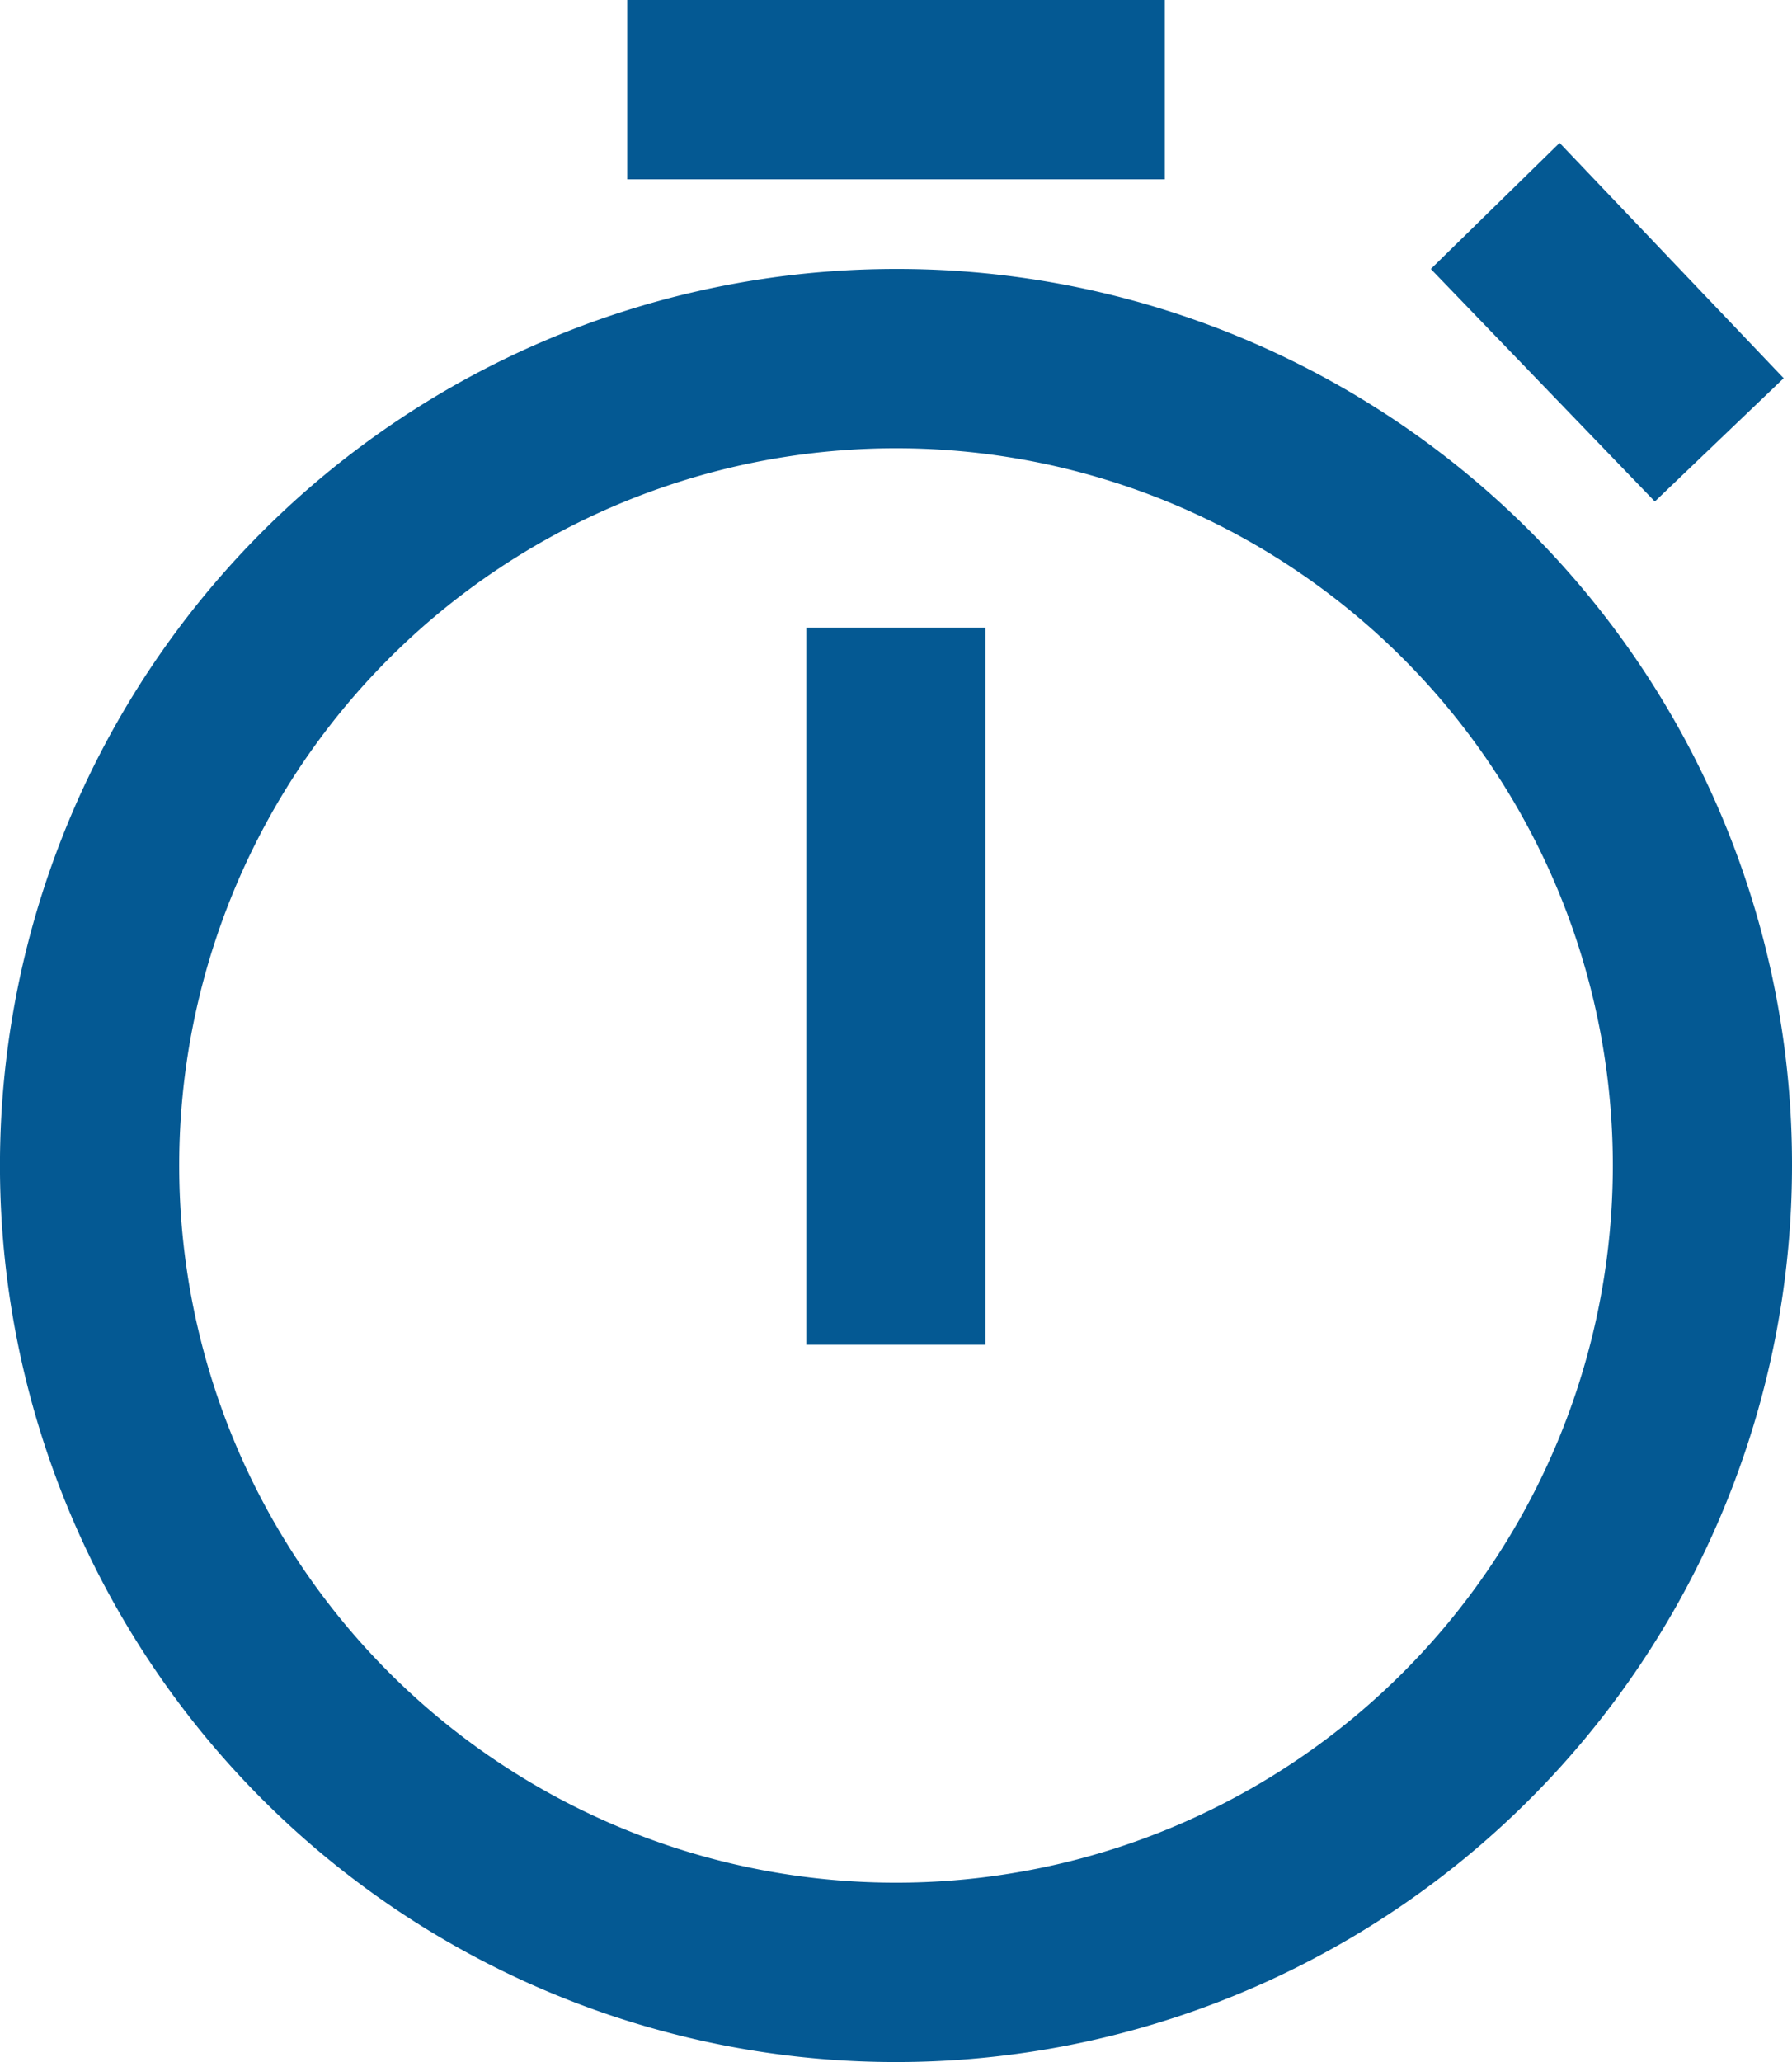 <svg id="icons8-time" xmlns="http://www.w3.org/2000/svg" width="54.453" height="62.621" viewBox="0 0 54.453 62.621">
  <path id="路径_81" data-name="路径 81" d="M21.059,0V5.445H37.395V0ZM49.391,4.339,45.478,8.168l6.807,7.062L56.2,11.486ZM29.227,8.168A27.227,27.227,0,1,0,56.453,35.395,27.184,27.184,0,0,0,29.227,8.168Zm0,5.445a21.781,21.781,0,1,1,0,43.563,21.781,21.781,0,0,1,0-43.563ZM26.5,19.059V40.84h5.445V19.059Z" transform="translate(-2)" fill="#045993"/>
</svg>

